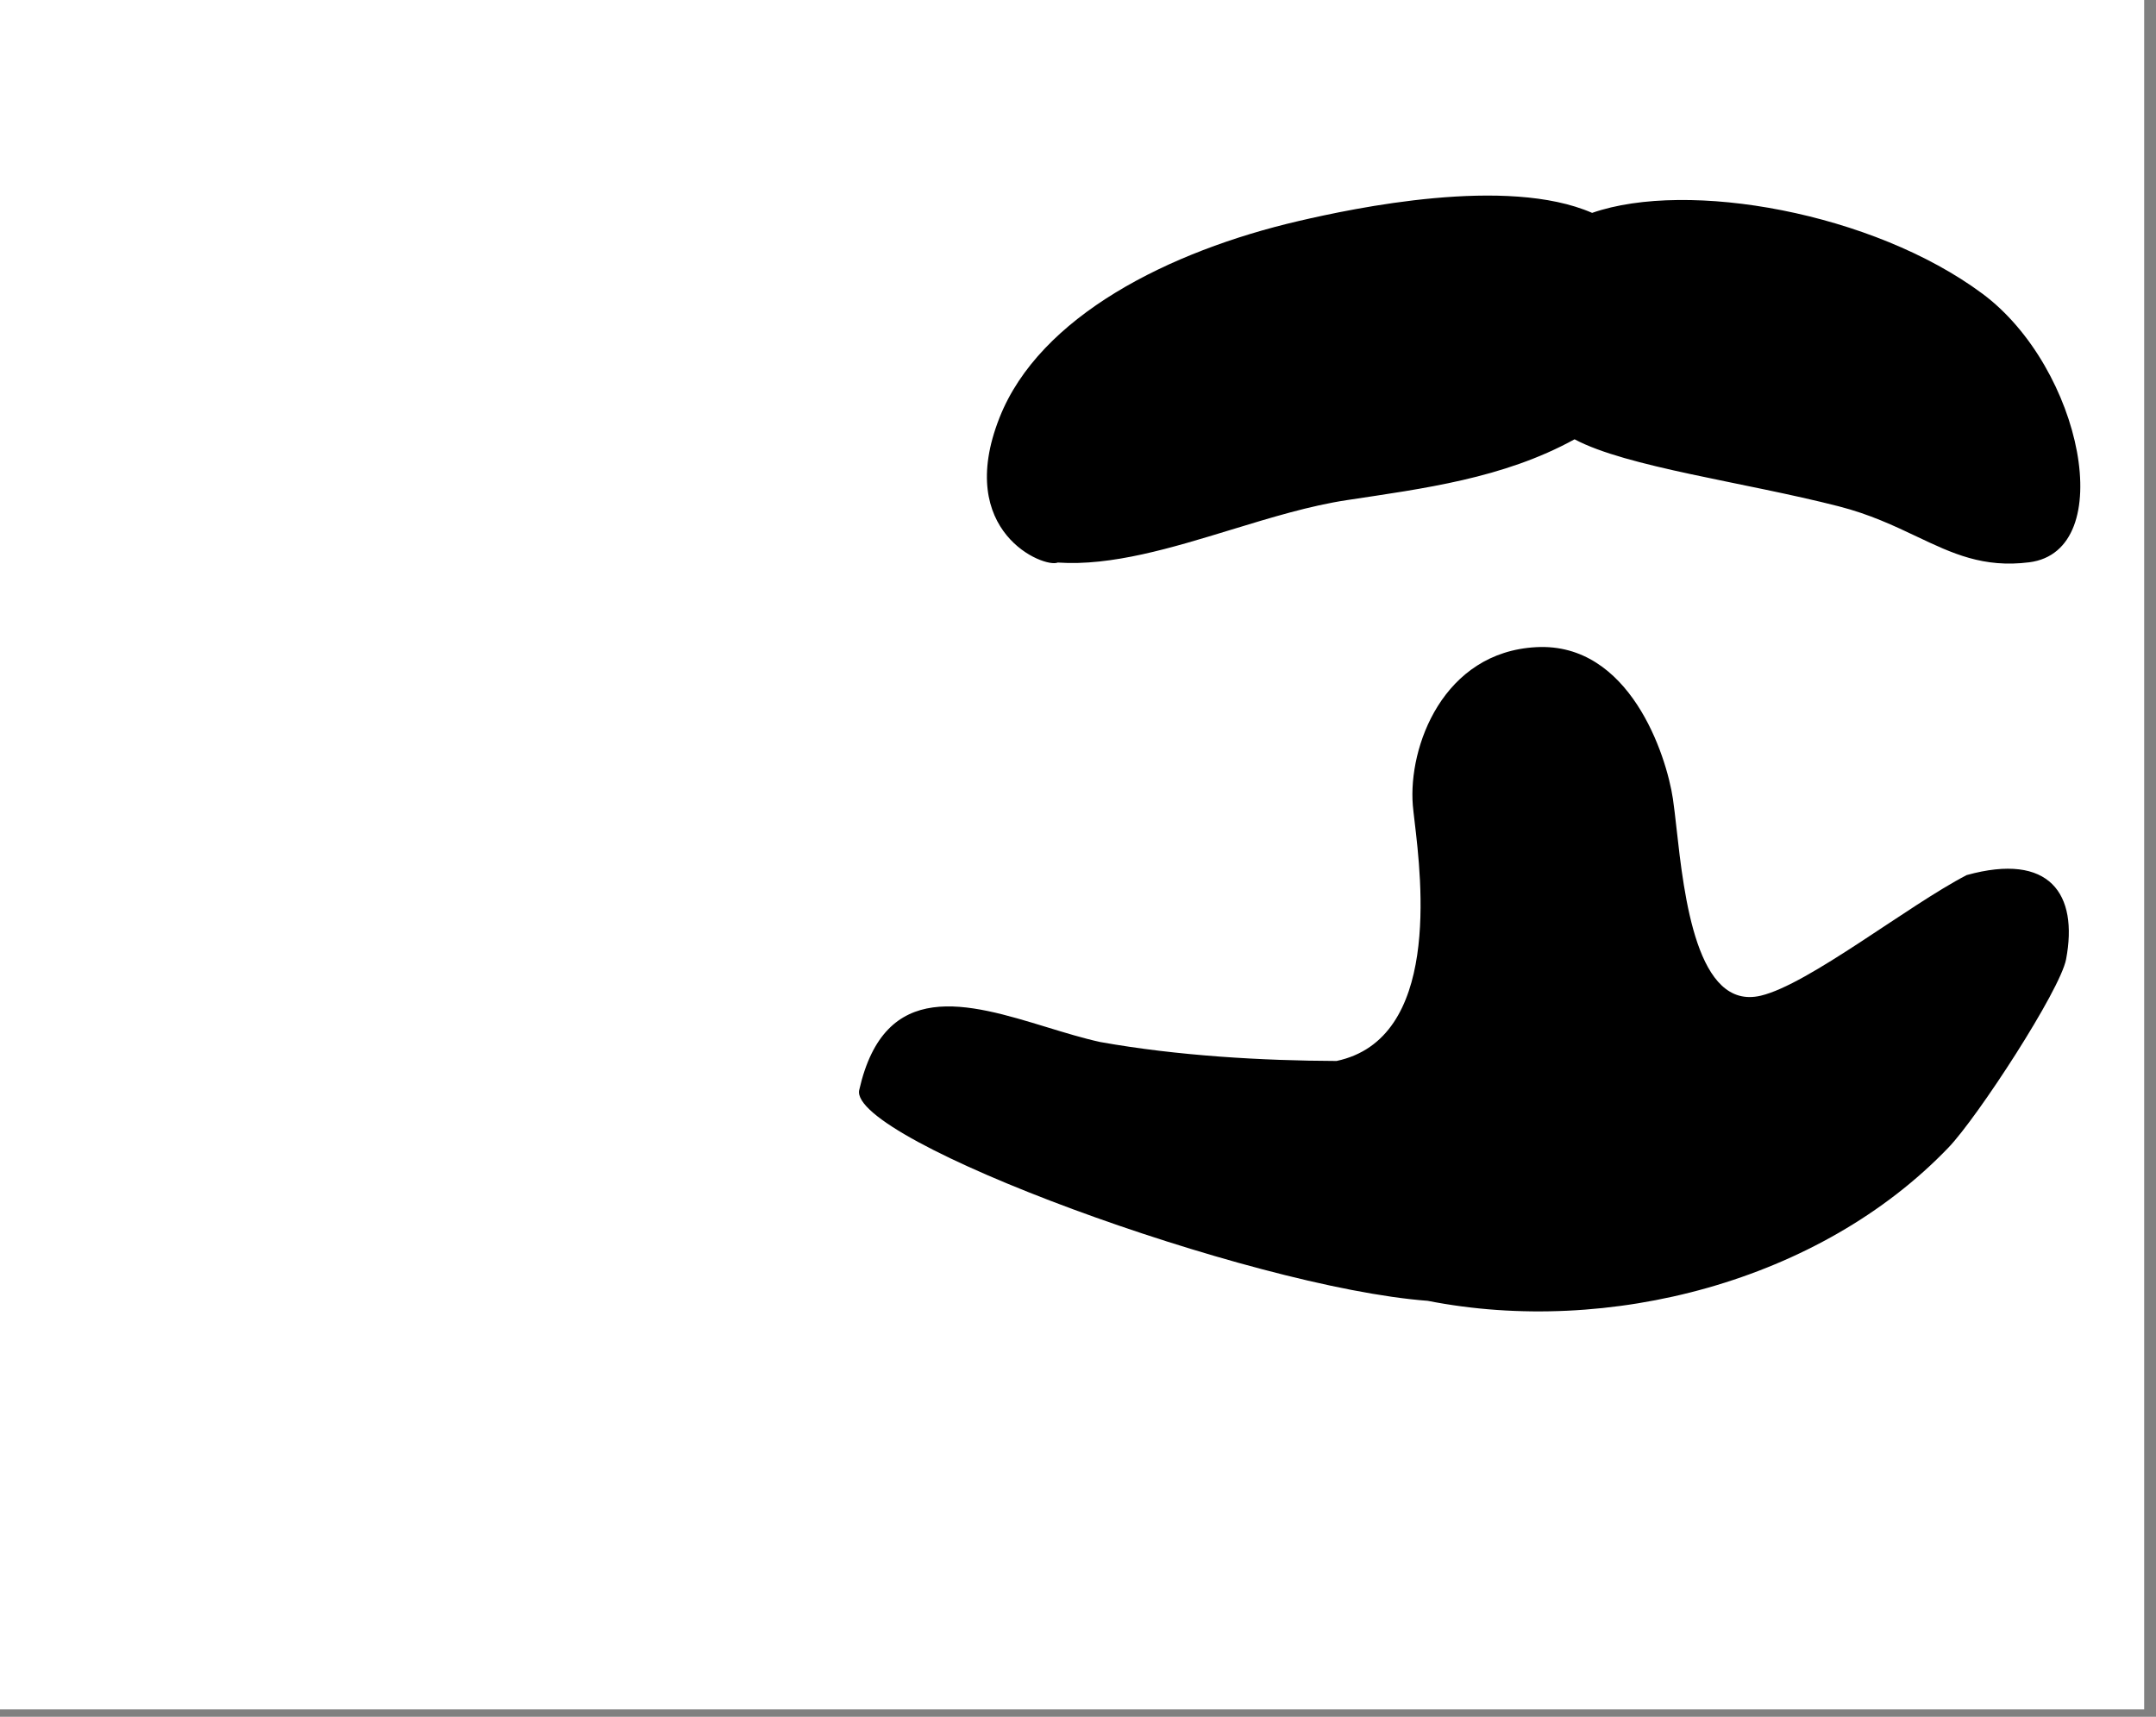 <?xml version="1.0" encoding="utf-8"?>
<svg width="108px" height="86px" viewBox="0 0 108 86" version="1.1" xmlns:xlink="http://www.w3.org/1999/xlink" xmlns="http://www.w3.org/2000/svg">
  <rect x="0" y="0" width="108" height="86" fill="#808080" stroke="none"/>
  <desc>Created with Lunacy</desc>
  <defs>
    <rect width="107.407" height="85.632" id="artboard_1" />
    <clipPath id="clip_1">
      <use xlink:href="#artboard_1" clip-rule="evenodd" />
    </clipPath>
  </defs>
  <g id="facial-hair/Goatee-1" clip-path="url(#clip_1)">
    <use xlink:href="#artboard_1" stroke="none" fill="#FFFFFF" />
    <path d="M22.018 1.276C24.799 0.629 32.459 -0.998 36.725 0.867C41.522 -0.804 50.791 0.845 56.271 4.911C61.278 8.627 63.117 17.798 58.624 18.37C56.319 18.663 54.769 17.927 52.977 17.076C51.854 16.544 50.637 15.966 49.08 15.567C44.333 14.351 38.45 13.6 35.845 12.209C32.278 14.173 28.261 14.676 24.453 15.254C22.59 15.534 20.625 16.134 18.652 16.736C15.662 17.649 12.654 18.568 9.957 18.383C9.292 18.678 4.773 16.871 7.038 11.129C9.048 6.034 15.552 2.781 22.018 1.276ZM40.951 31.687C41.332 35.104 41.971 40.839 45.173 40.081C47.573 39.513 52.546 35.564 55.488 34.039C59.653 32.887 61.085 34.989 60.467 38.257C60.172 39.812 56.043 46.158 54.577 47.687C48.132 54.409 37.54 57.146 28.488 55.366C19.562 54.697 -0.553 47.296 0.012 44.805C1.287 39.178 5.451 40.45 9.418 41.661C10.33 41.94 11.231 42.215 12.084 42.402C15.964 43.097 20.233 43.338 23.922 43.351C29.13 42.25 28.184 34.309 27.83 31.337C27.791 31.005 27.759 30.736 27.743 30.544C27.506 27.599 29.262 22.864 33.932 22.621C38.603 22.377 40.445 28.028 40.772 30.22C40.831 30.618 40.888 31.121 40.951 31.687Z" transform="translate(43.029 9.797)" id="💈-Hair" fill="#000000" fill-rule="evenodd" stroke="none" />
  </g>
</svg>
